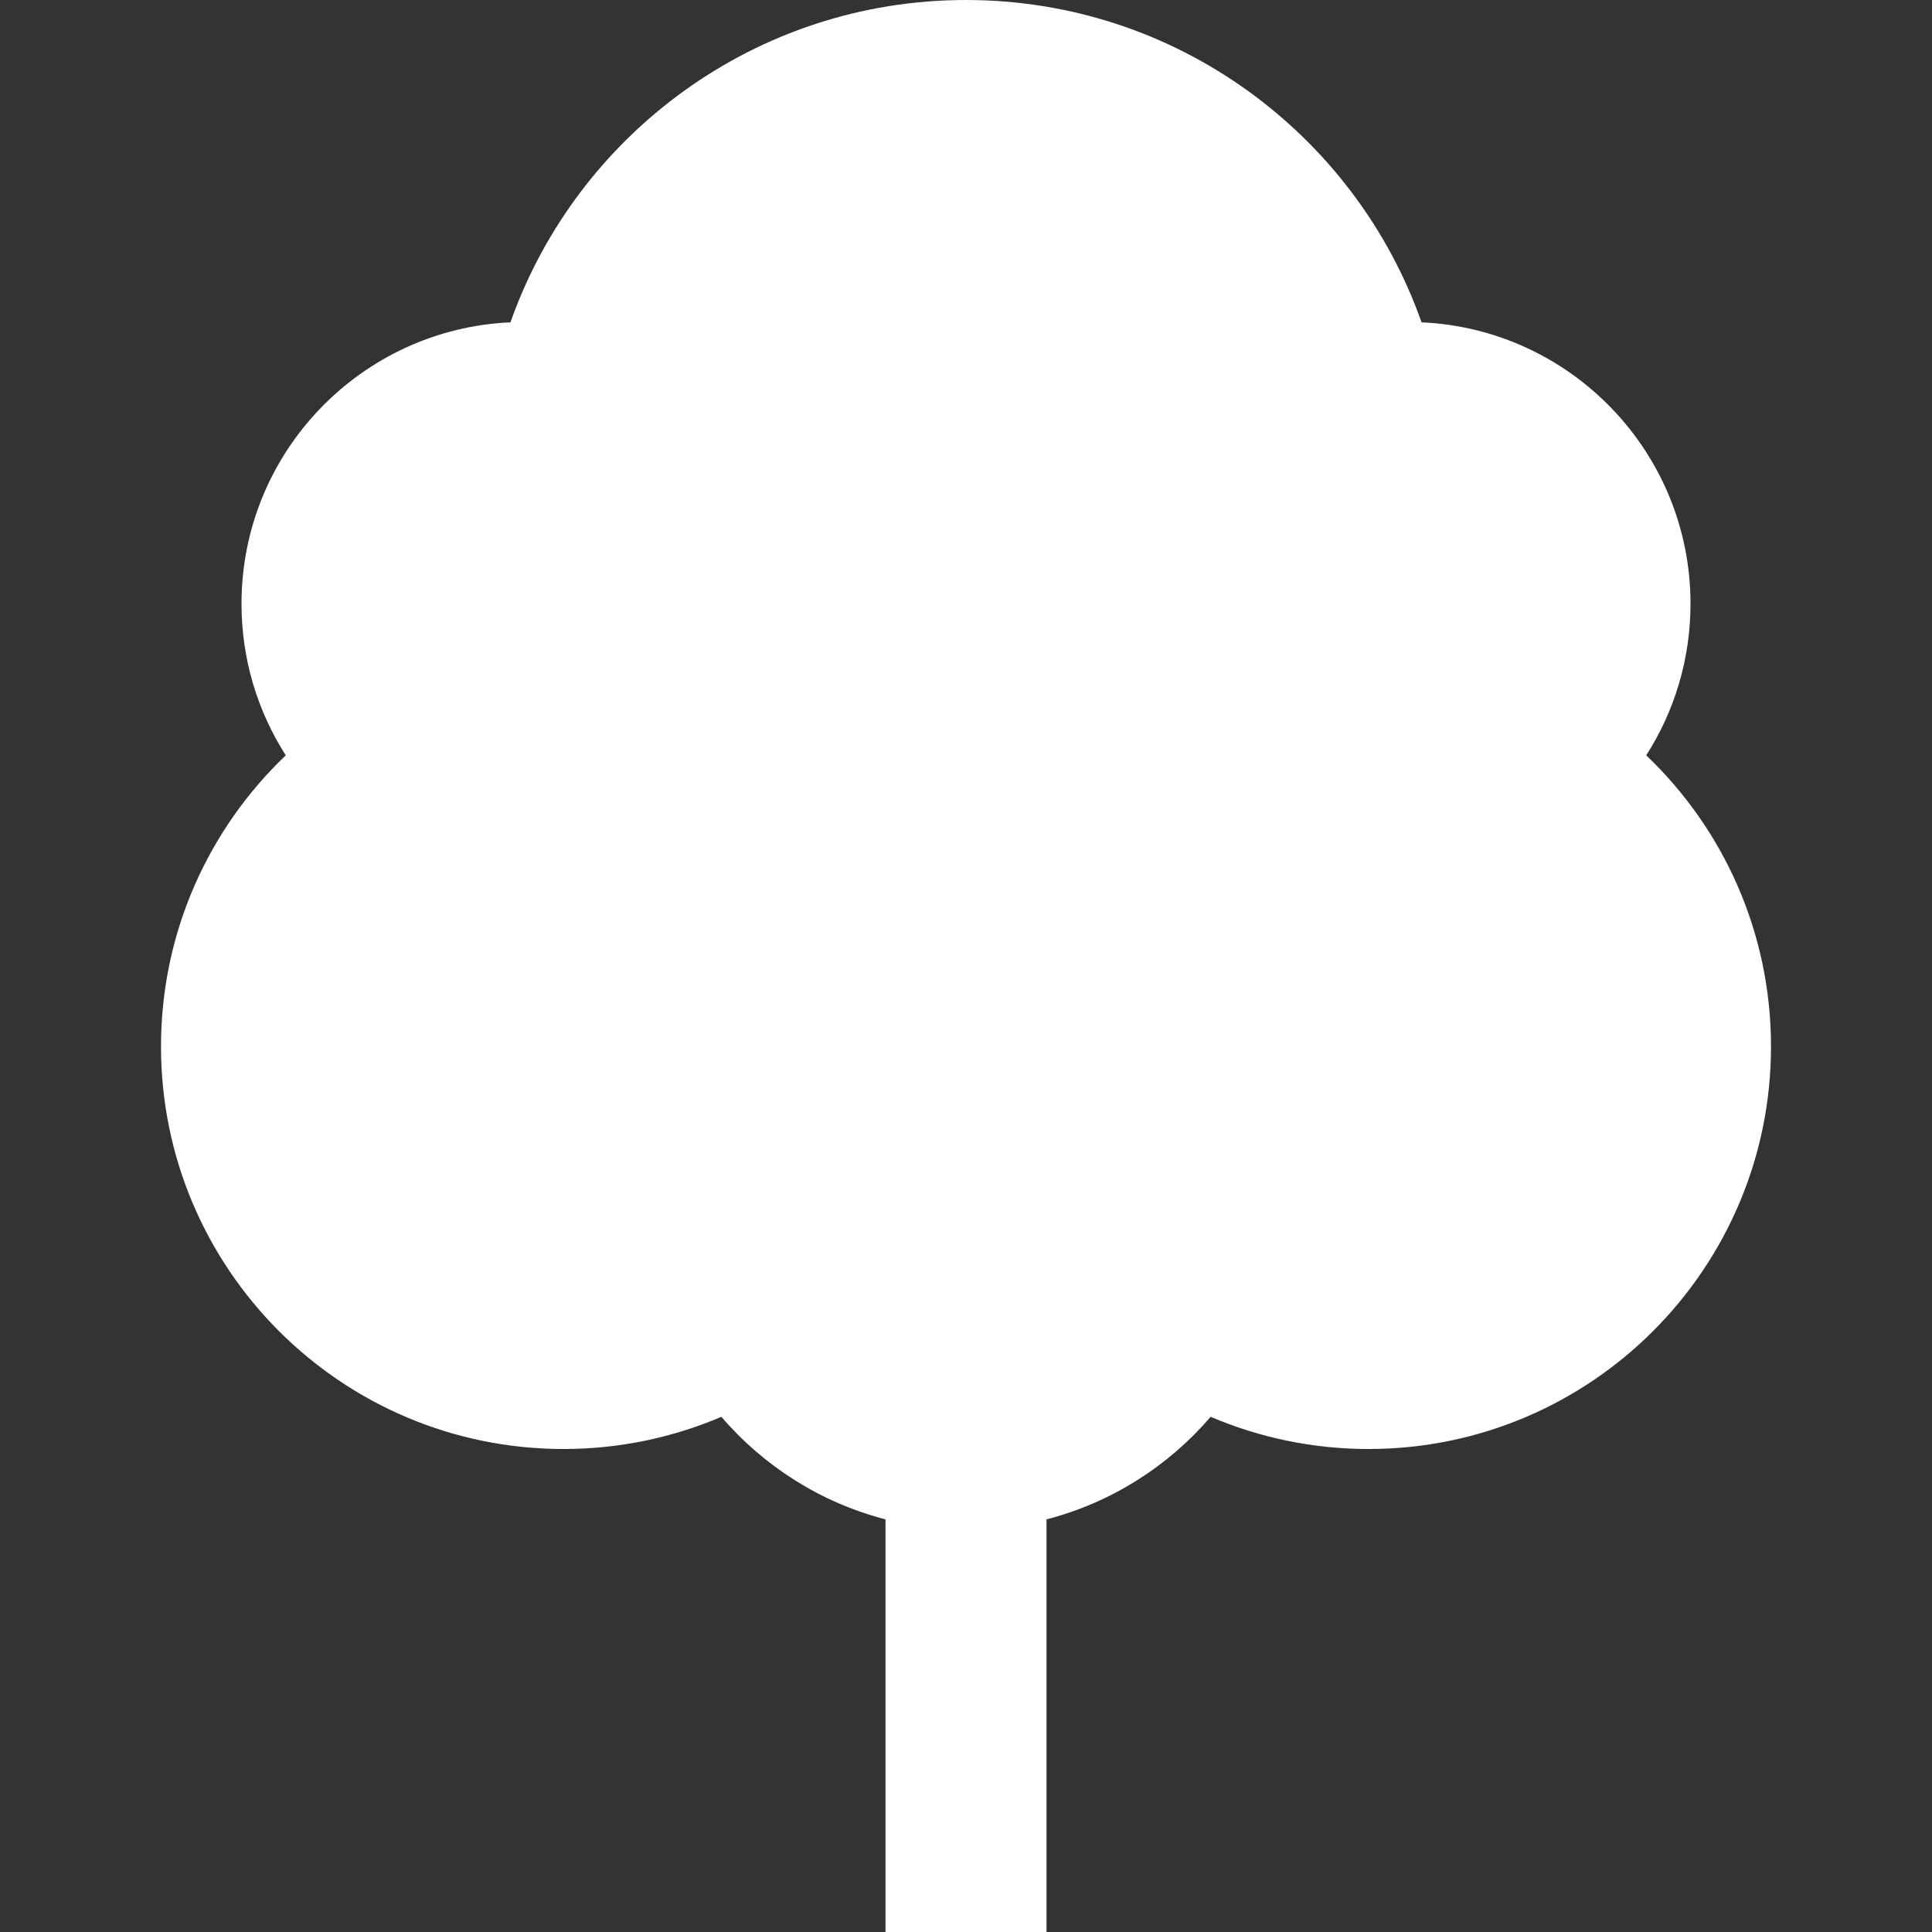 <?xml version="1.0" encoding="UTF-8" standalone="no"?>
<svg
   xmlns:dc="http://purl.org/dc/elements/1.1/"
   xmlns:cc="http://creativecommons.org/ns#"
   xmlns:rdf="http://www.w3.org/1999/02/22-rdf-syntax-ns#"
   xmlns:svg="http://www.w3.org/2000/svg"
   xmlns="http://www.w3.org/2000/svg"
   xmlns:sodipodi="http://sodipodi.sourceforge.net/DTD/sodipodi-0.dtd"
   xmlns:inkscape="http://www.inkscape.org/namespaces/inkscape"
   width="24"
   height="24"
   fill-rule="evenodd"
   clip-rule="evenodd"
   version="1.1"
   id="svg4"
   sodipodi:docname="iconmonstr-tree-white.svg"
   inkscape:version="1.0.2 (e86c870879, 2021-01-15)">
  <rect width="100%" height="100%" fill="#333333" stroke="none"/>
  <defs
     id="defs8" />
  <sodipodi:namedview
     pagecolor="#ffffff"
     bordercolor="#666666"
     borderopacity="1"
     objecttolerance="10"
     gridtolerance="10"
     guidetolerance="10"
     inkscape:pageopacity="0"
     inkscape:pageshadow="2"
     inkscape:window-width="1920"
     inkscape:window-height="1001"
     id="namedview6"
     showgrid="false"
     inkscape:zoom="34.583333"
     inkscape:cx="12"
     inkscape:cy="12"
     inkscape:window-x="-9"
     inkscape:window-y="-9"
     inkscape:window-maximized="1"
     inkscape:current-layer="svg4" />
  <path
     d="M13 24h-2v-5.126c-.806-.208-1.513-.661-2.039-1.274-.602.257-1.265.4-1.961.4-2.76 0-5-2.24-5-5 0-1.422.595-2.707 1.55-3.617-.348-.544-.55-1.19-.55-1.883 0-1.878 1.483-3.413 3.341-3.496.823-2.332 3.047-4.004 5.659-4.004 2.612 0 4.836 1.672 5.659 4.004 1.858.083 3.341 1.618 3.341 3.496 0 .693-.202 1.339-.55 1.883.955.91 1.55 2.195 1.55 3.617 0 2.76-2.24 5-5 5-.696 0-1.359-.143-1.961-.4-.526.613-1.233 1.066-2.039 1.274v5.126z"
     id="path2"
     style="fill:#ffffff;fill-opacity:1" />
</svg>
